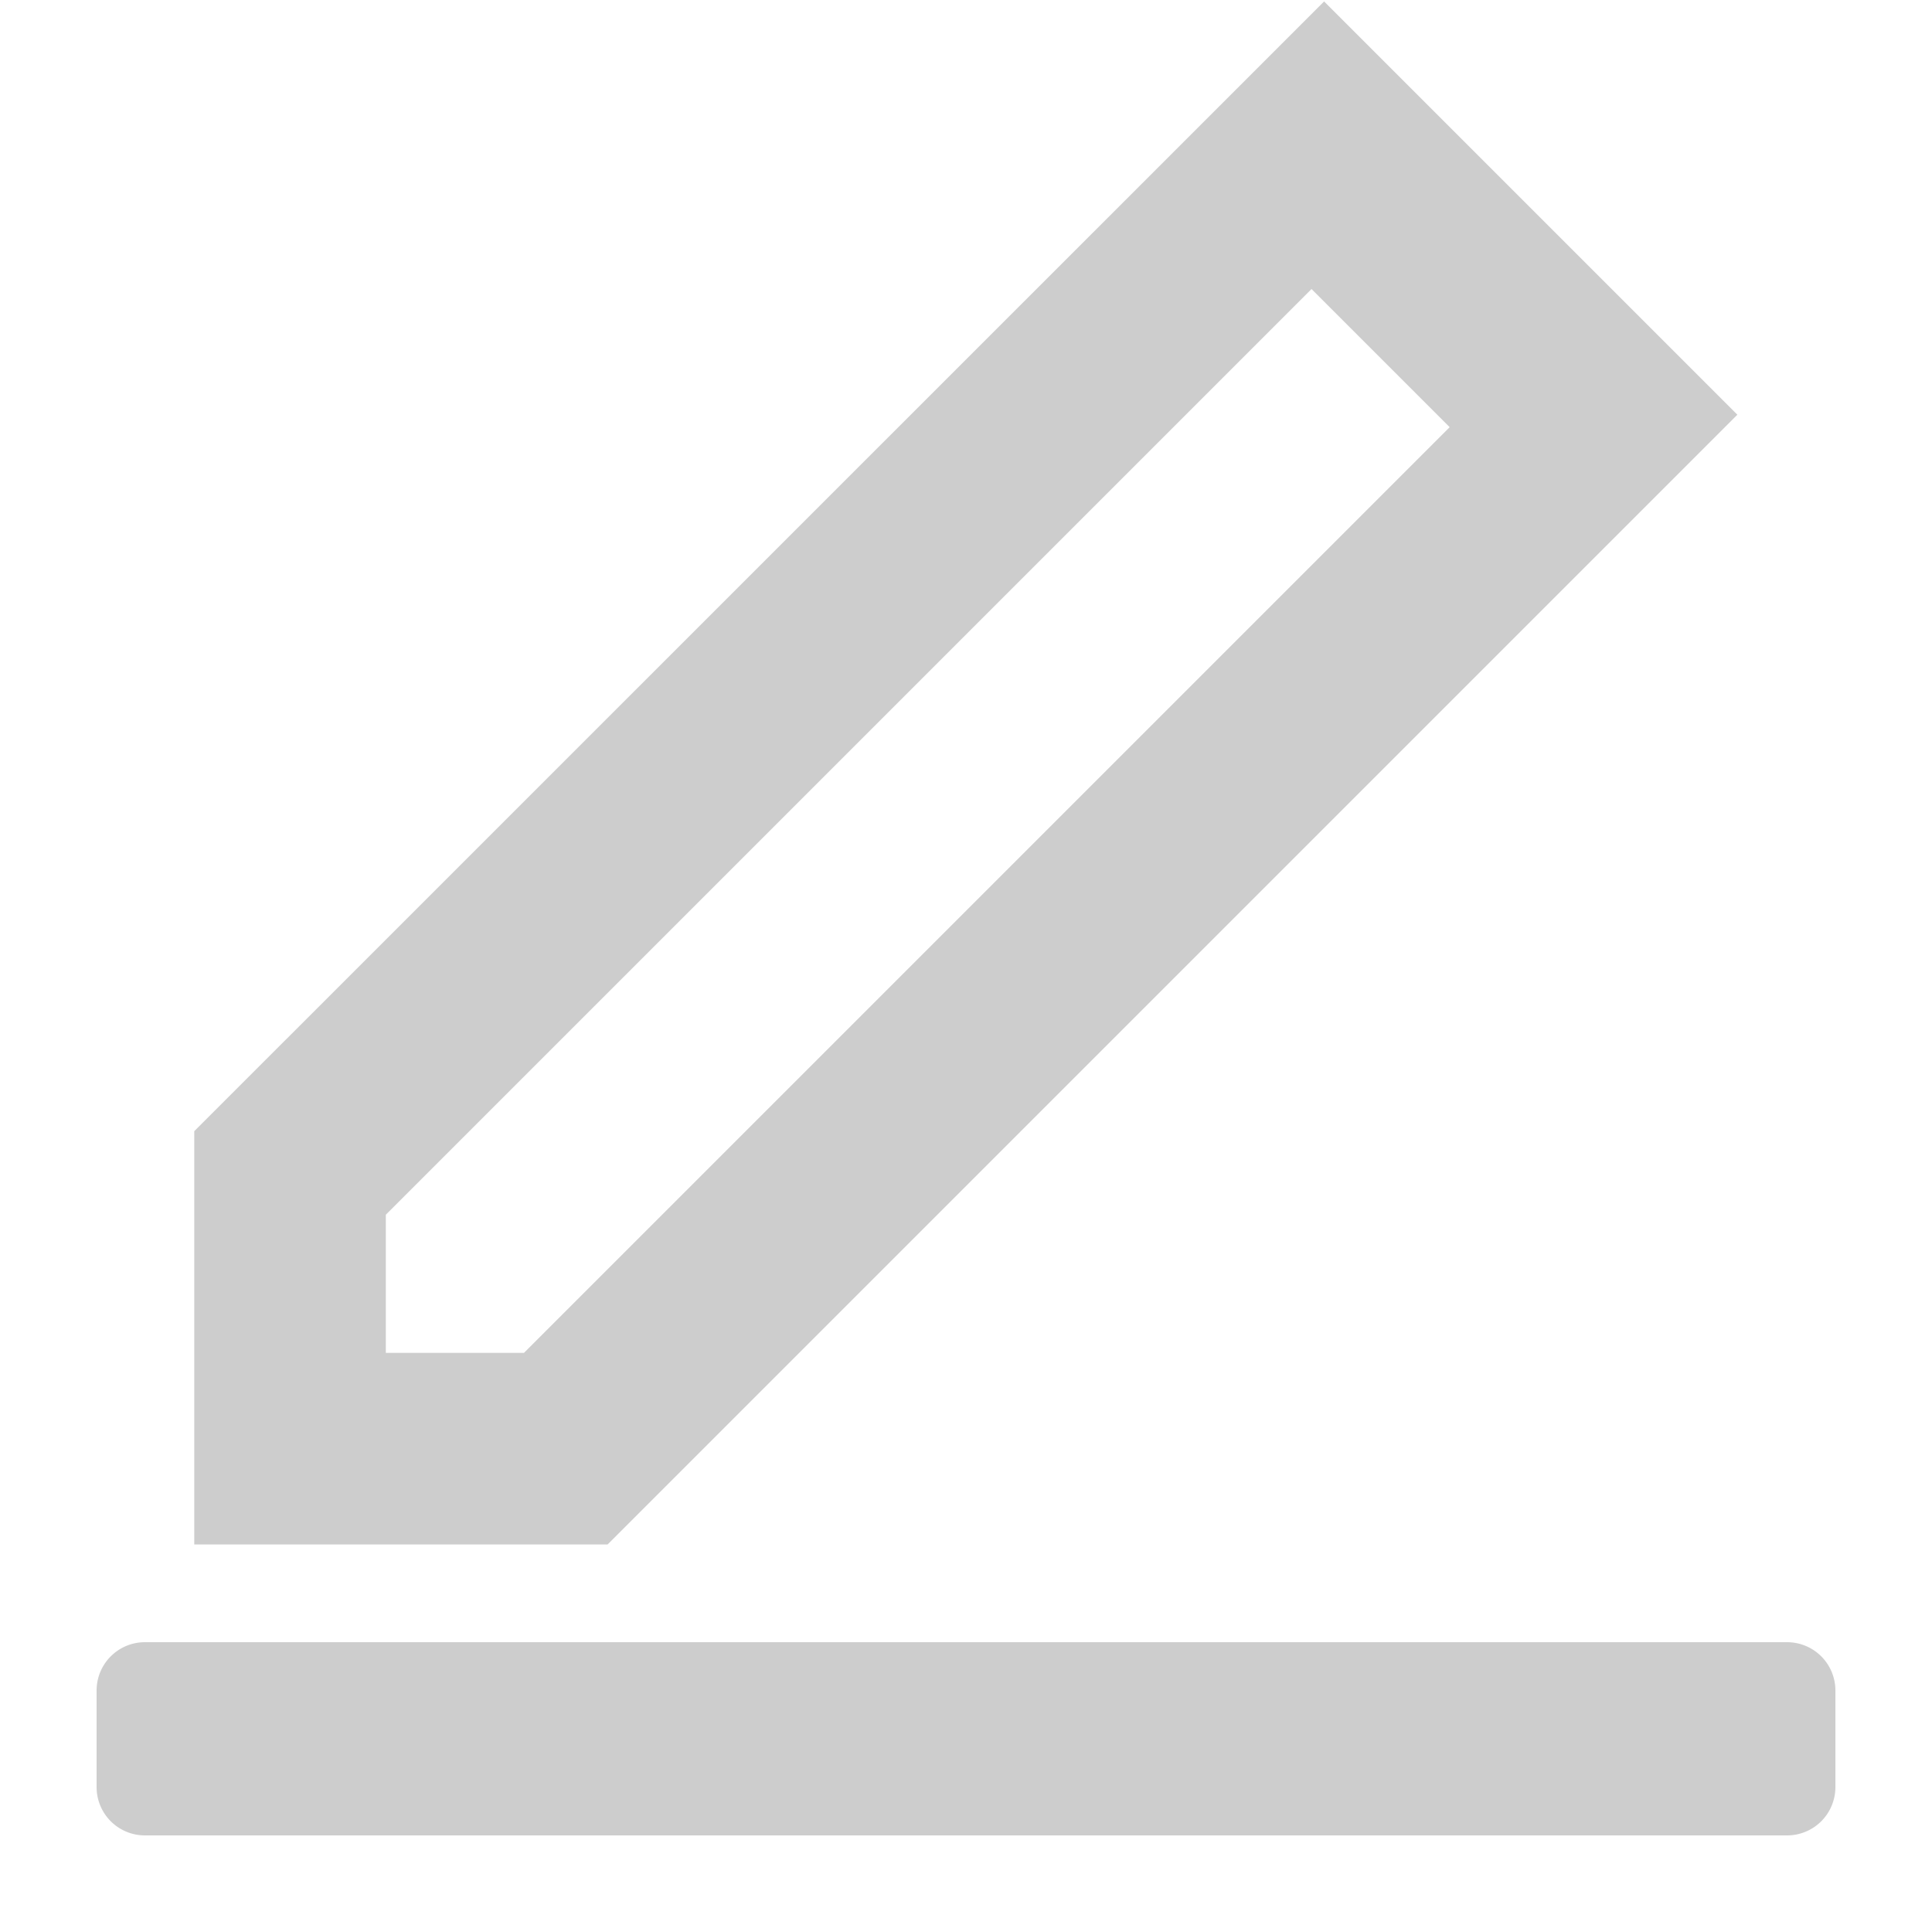 <?xml version="1.0" standalone="no"?><!DOCTYPE svg PUBLIC "-//W3C//DTD SVG 1.1//EN" "http://www.w3.org/Graphics/SVG/1.1/DTD/svg11.dtd"><svg t="1689062483167" class="icon" viewBox="0 0 1024 1024" version="1.1" xmlns="http://www.w3.org/2000/svg" p-id="4459" xmlns:xlink="http://www.w3.org/1999/xlink" width="200" height="200"><path d="M947.2 870.4H76.8a25.6 25.6 0 0 0-25.6 25.6v51.2a25.6 25.6 0 0 0 25.6 25.6h870.4a25.6 25.6 0 0 0 25.6-25.6v-51.2a25.6 25.6 0 0 0-25.6-25.6zM920.832 219.802L701.798 0.768 102.963 599.552v219.034H322.048L920.832 219.802zM204.493 717.056v-73.216l490.65-490.65 73.216 73.216-490.65 490.65h-73.216z" fill="#cdcdcd" p-id="4460"></path></svg>